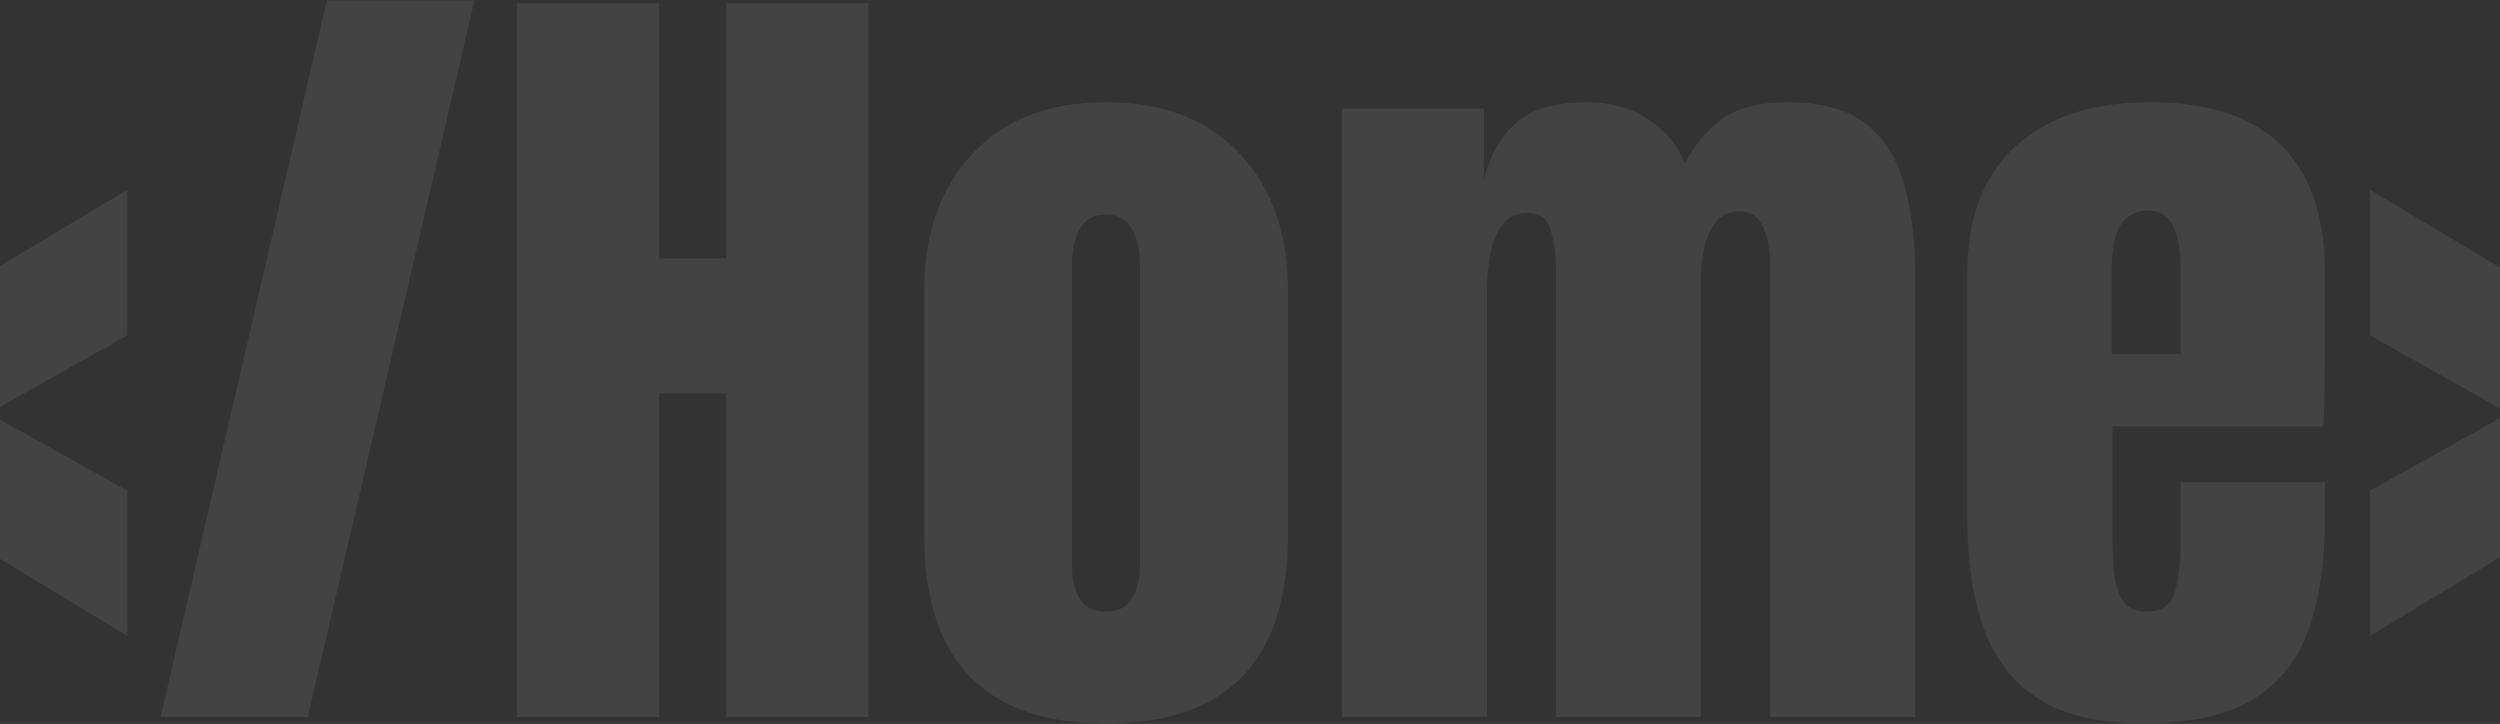 <svg width="1440" height="417" viewBox="0 0 1440 417" fill="none" xmlns="http://www.w3.org/2000/svg">
<rect x="0" y="0" width="1440" height="417" fill="#333333" stroke="none"/>
<path d="M73.327 366.28L-59.824 285.689V188.98L73.327 109.323V193.185L-6.564 238.035L73.327 282.653V366.28ZM92.482 413L188.257 0.233H273.286L177.278 413H92.482ZM297.814 413V1.868H379.573V148.801H418.35V1.868H500.11V413H418.35V226.589H379.573V413H297.814ZM636.998 416.738C567.23 416.738 532.346 380.53 532.346 308.115V167.489C532.346 134.474 541.612 108.155 560.144 88.533C578.676 68.755 604.294 58.866 636.998 58.866C669.857 58.866 695.553 68.755 714.085 88.533C732.617 108.155 741.883 134.474 741.883 167.489V308.115C741.883 380.53 706.921 416.738 636.998 416.738ZM636.998 352.265C644.006 352.265 648.989 349.773 651.948 344.789C655.063 339.65 656.62 333.187 656.62 325.401V154.174C656.62 133.773 650.079 123.572 636.998 123.572C623.916 123.572 617.376 133.773 617.376 154.174V325.401C617.376 333.187 618.855 339.65 621.814 344.789C624.929 349.773 629.99 352.265 636.998 352.265ZM772.952 413V62.603H854.711V103.249C858.448 88.922 864.833 77.943 873.866 70.312C882.898 62.681 896.135 58.866 913.577 58.866C927.593 58.866 939.507 62.136 949.318 68.677C959.285 75.062 966.293 83.549 970.342 94.139C976.727 82.615 984.202 73.894 992.767 67.976C1001.49 61.903 1013.87 58.866 1029.91 58.866C1049.38 58.866 1064.33 63.071 1074.76 71.48C1085.35 79.734 1092.67 91.258 1096.72 106.053C1100.92 120.691 1103.03 137.666 1103.03 156.977V413H1019.63V155.575C1019.63 132.994 1013.87 121.704 1002.34 121.704C996.271 121.704 991.599 123.806 988.329 128.011C985.058 132.06 982.8 137.121 981.554 143.195C980.308 149.268 979.686 155.342 979.686 161.415V413H896.291V155.575C896.291 148.256 895.357 140.937 893.488 133.617C891.775 126.298 887.259 122.638 879.939 122.638C873.71 122.638 868.882 124.896 865.456 129.412C862.03 133.929 859.694 139.535 858.448 146.231C857.202 152.772 856.58 159.235 856.58 165.62V413H772.952ZM1234.07 416.738C1209.16 416.738 1189.3 412.066 1174.51 402.722C1159.71 393.378 1149.12 379.907 1142.74 362.309C1136.35 344.712 1133.16 323.532 1133.16 298.771V157.911C1133.16 125.363 1142.5 100.758 1161.19 84.094C1179.88 67.275 1205.57 58.866 1238.28 58.866C1305.55 58.866 1339.19 91.881 1339.19 157.911V183.373C1339.19 214.208 1338.88 234.921 1338.26 245.51H1216.79V313.254C1216.79 319.483 1217.18 325.634 1217.96 331.708C1218.73 337.626 1220.45 342.531 1223.09 346.425C1225.9 350.318 1230.34 352.265 1236.41 352.265C1245.13 352.265 1250.58 348.527 1252.76 341.052C1254.94 333.421 1256.03 323.532 1256.03 311.385V277.747H1339.19V297.603C1339.19 323.766 1335.92 345.724 1329.38 363.477C1323 381.075 1312.09 394.39 1296.68 403.422C1281.42 412.299 1260.55 416.738 1234.07 416.738ZM1216.32 203.93H1256.03V156.743C1256.03 144.129 1254.47 135.097 1251.36 129.646C1248.24 124.04 1243.57 121.237 1237.34 121.237C1230.65 121.237 1225.43 123.884 1221.69 129.179C1218.11 134.474 1216.32 143.662 1216.32 156.743V203.93ZM1365.12 366.28V282.653L1445.01 238.035L1365.12 193.185V109.323L1498.27 188.98V285.689L1365.12 366.28Z" fill="white" fill-opacity="0.08"/>
</svg>

